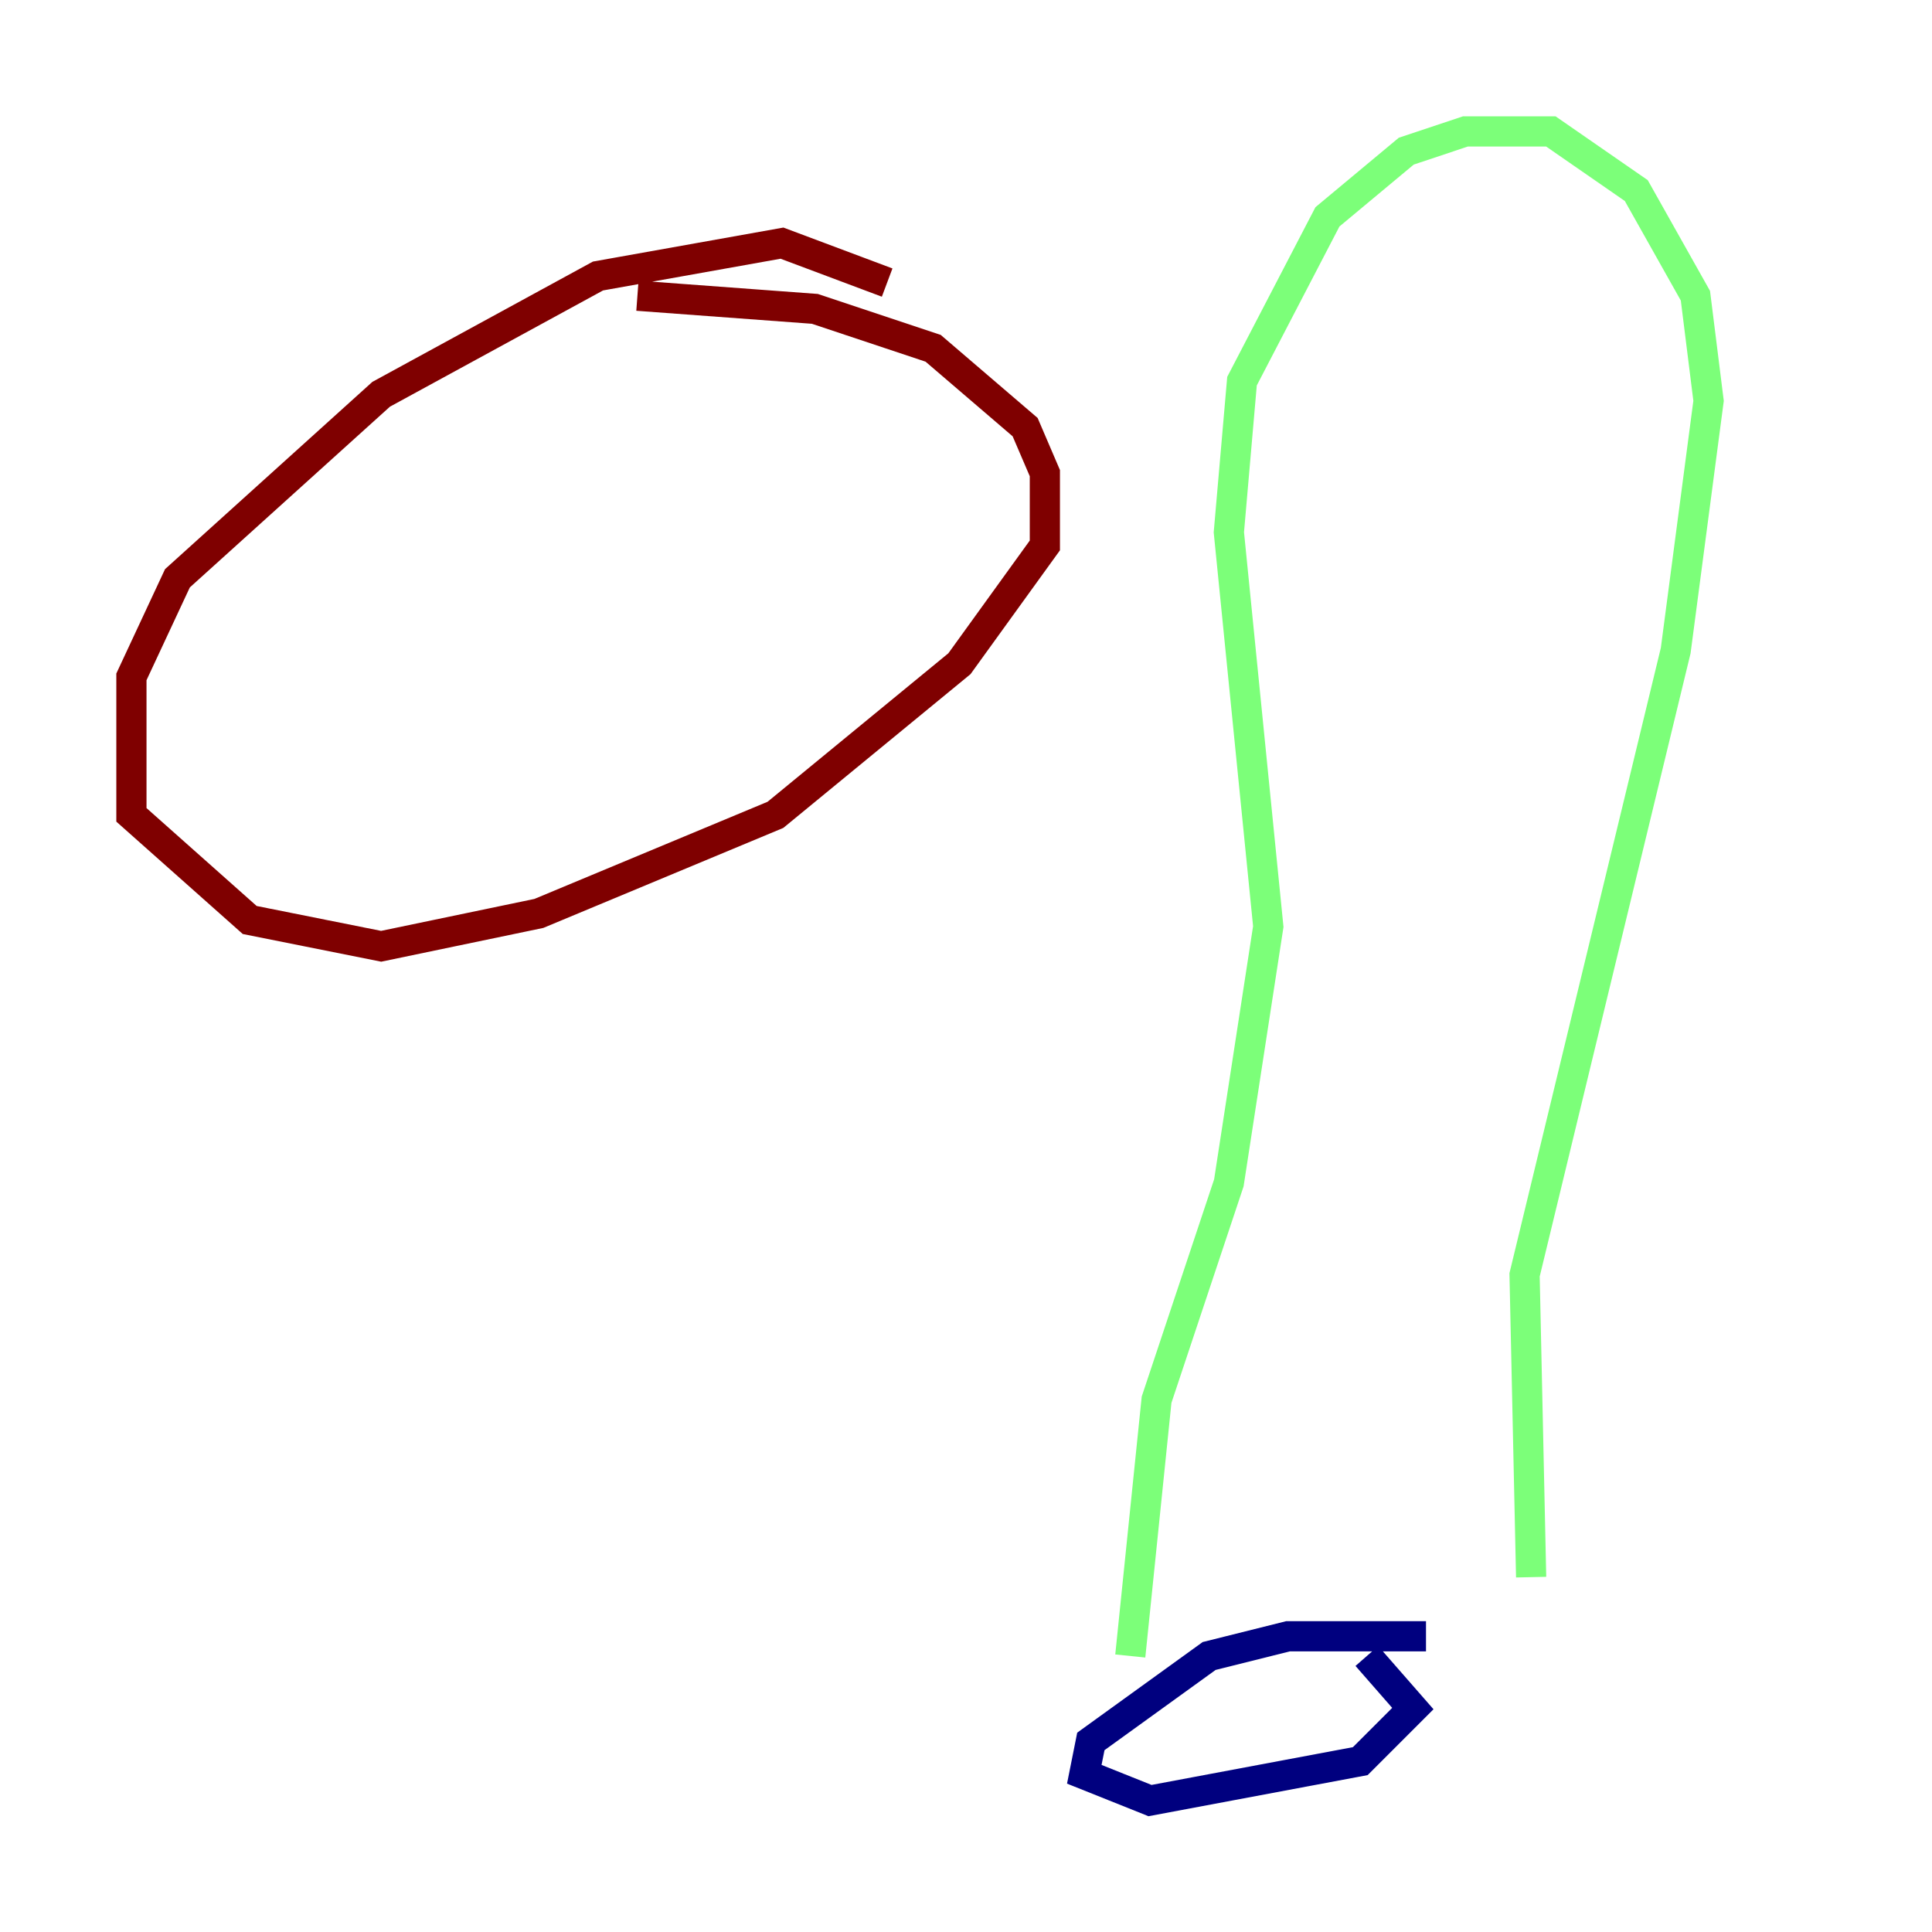 <?xml version="1.0" encoding="utf-8" ?>
<svg baseProfile="tiny" height="128" version="1.2" viewBox="0,0,128,128" width="128" xmlns="http://www.w3.org/2000/svg" xmlns:ev="http://www.w3.org/2001/xml-events" xmlns:xlink="http://www.w3.org/1999/xlink"><defs /><polyline fill="none" points="94.476,108.408 85.333,108.408 80.109,109.714 72.272,115.374 71.837,117.551 76.191,119.293 90.122,116.68 93.605,113.197 90.558,109.714" stroke="#00007f" stroke-width="2" /><polyline fill="none" points="74.884,109.714 76.626,92.735 81.415,78.367 84.027,61.388 81.415,35.265 82.286,25.252 87.946,14.367 93.17,10.014 97.088,8.707 102.748,8.707 108.408,12.626 112.326,19.592 113.197,26.558 111.02,43.102 101.007,84.463 101.442,104.49" stroke="#7cff79" stroke-width="2" /><polyline fill="none" points="58.776,18.721 51.809,16.109 39.619,18.286 25.252,26.122 11.755,38.313 8.707,44.843 8.707,53.986 16.544,60.952 25.252,62.694 35.701,60.517 51.374,53.986 63.565,43.973 69.225,36.136 69.225,31.347 67.918,28.299 61.823,23.075 53.986,20.463 42.231,19.592" stroke="#7f0000" stroke-width="2" /></svg>